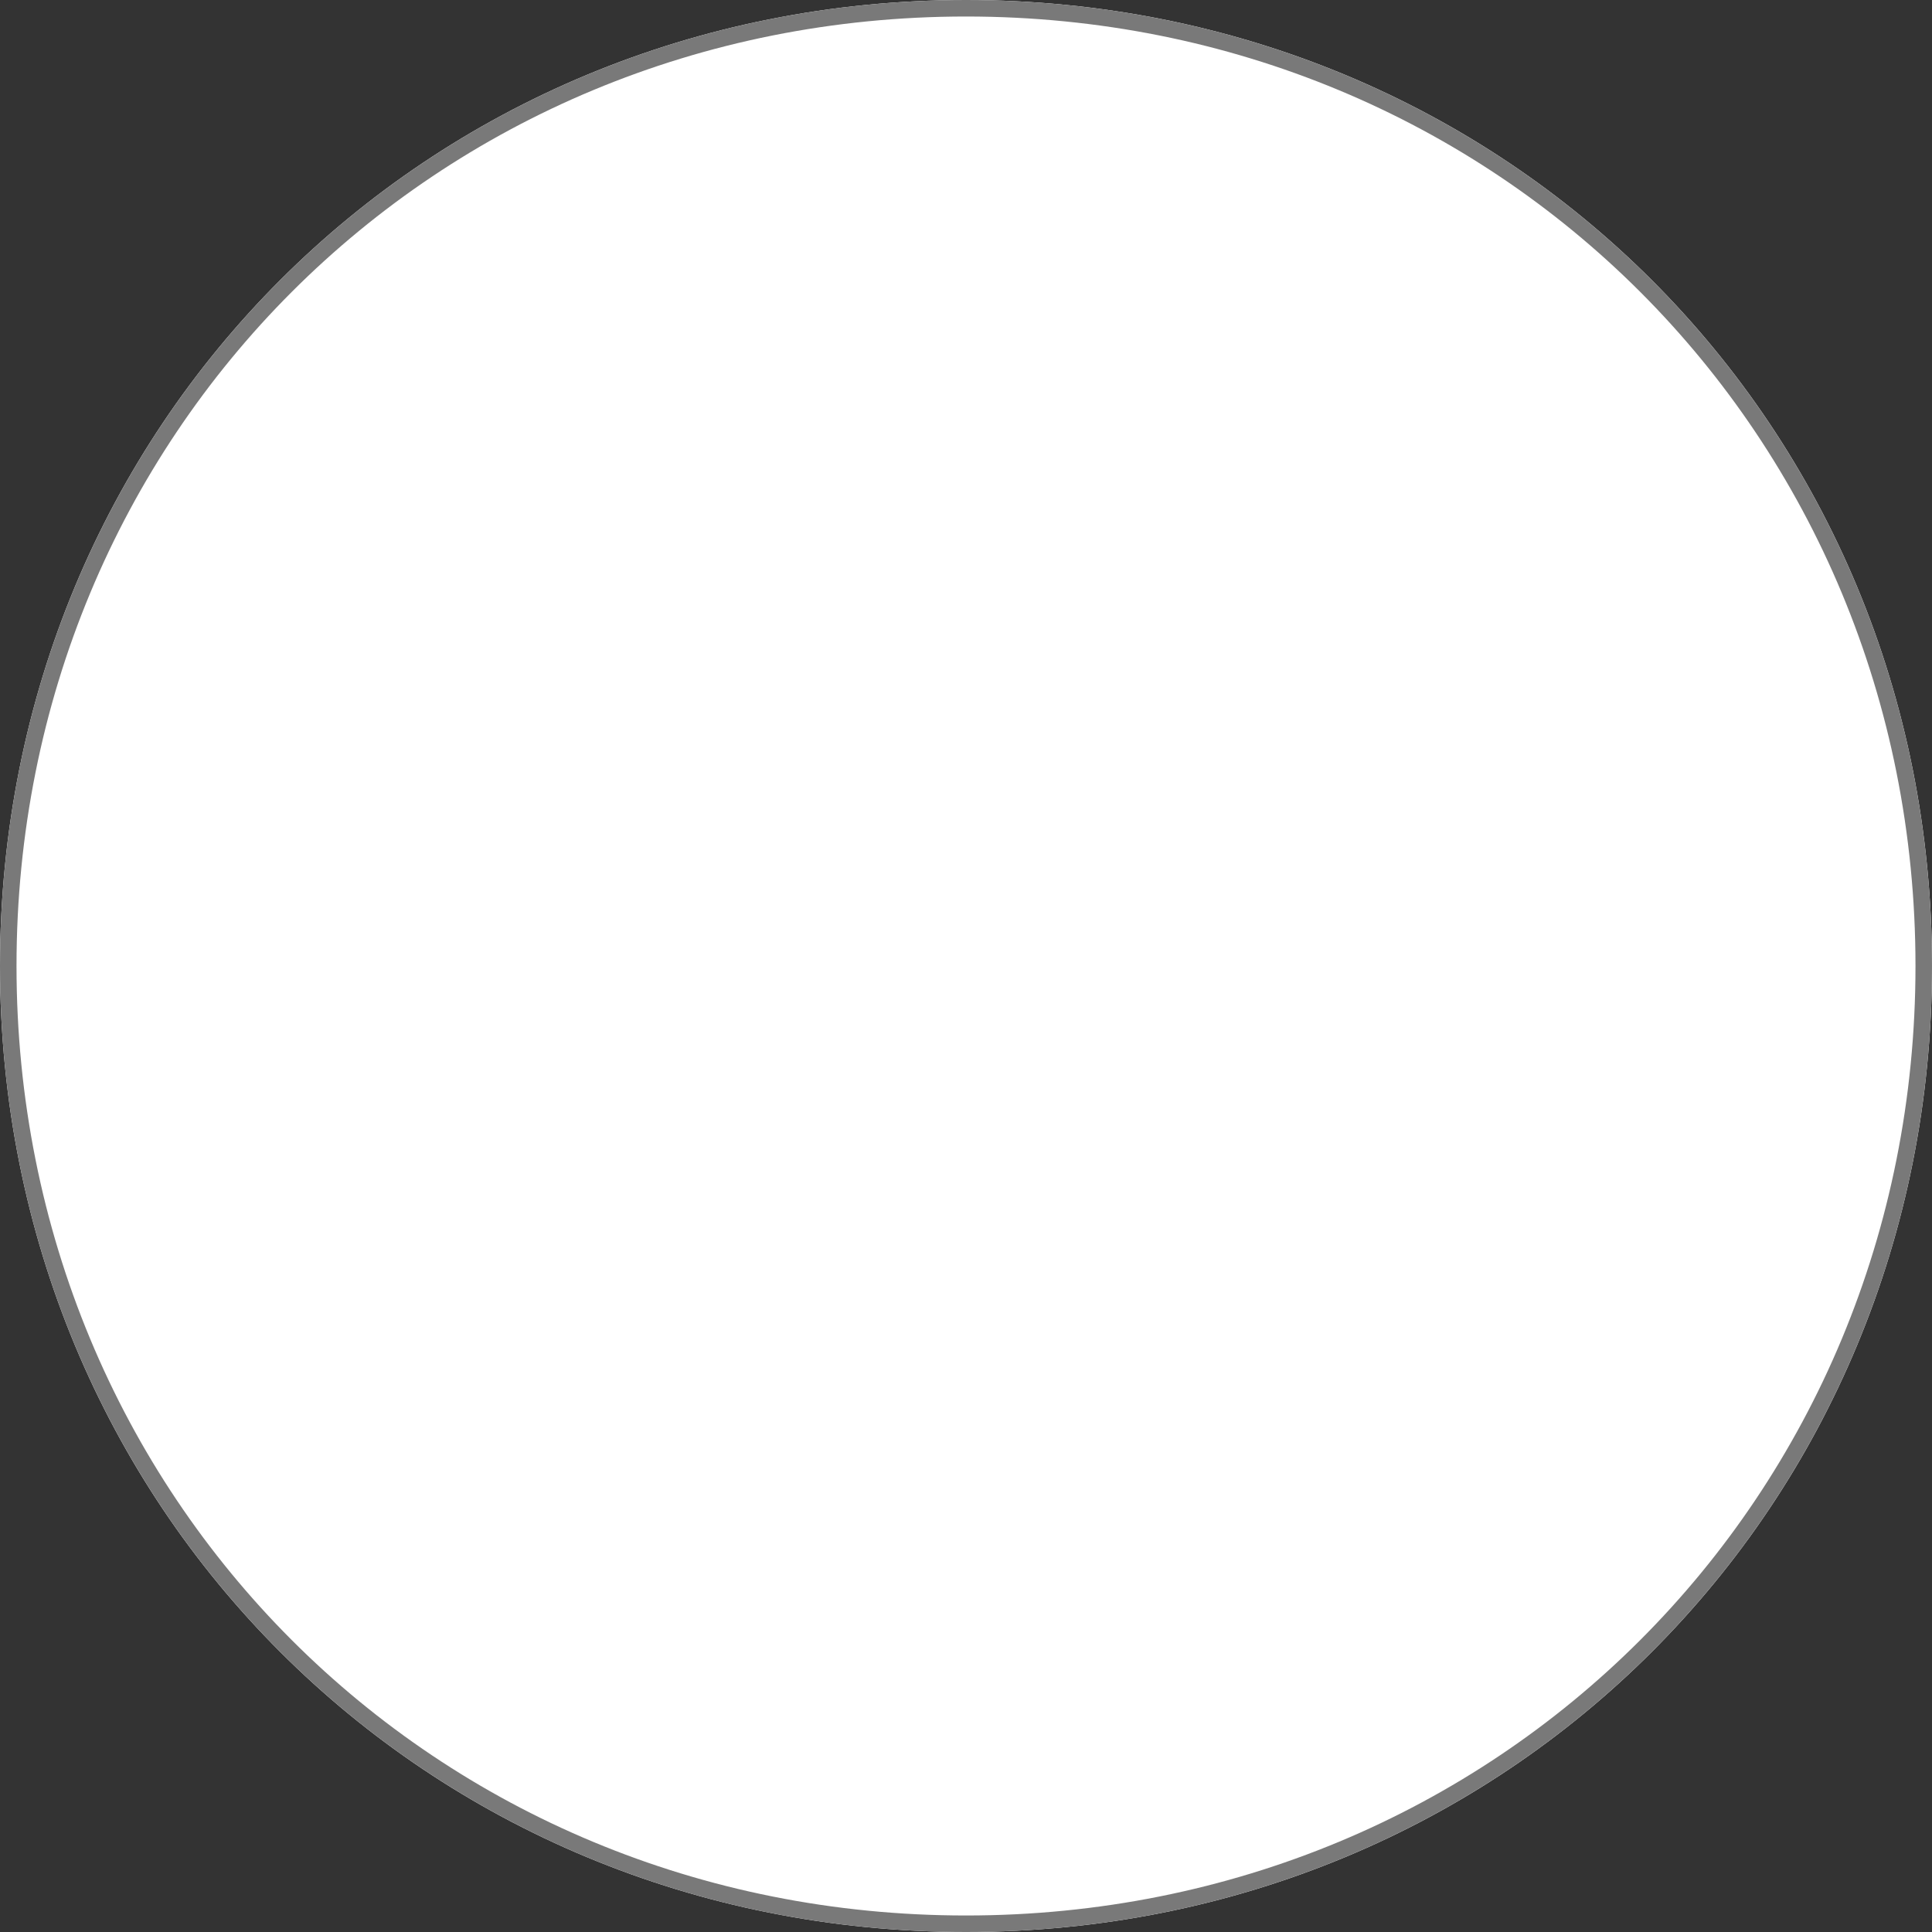 ﻿<?xml version="1.0" encoding="utf-8"?>
<svg version="1.1" xmlns:xlink="http://www.w3.org/1999/xlink" width="117px" height="117px" xmlns="http://www.w3.org/2000/svg">
  <rect width="100%" height="100%" fill="#333333" stroke="none"/>
  <g transform="matrix(1 0 0 1 -145 -4158 )">
    <path d="M 203.5 4158  C 236.26 4158  262 4183.74  262 4216.5  C 262 4249.26  236.26 4275  203.5 4275  C 170.74 4275  145 4249.26  145 4216.5  C 145 4183.74  170.74 4158  203.5 4158  Z " fill-rule="nonzero" fill="#ffffff" stroke="none" />
    <path d="M 203.5 4158.5  C 235.98 4158.5  261.5 4184.02  261.5 4216.5  C 261.5 4248.98  235.98 4274.5  203.5 4274.5  C 171.02 4274.5  145.5 4248.98  145.5 4216.5  C 145.5 4184.02  171.02 4158.5  203.5 4158.5  Z " stroke-width="1" stroke="#797979" fill="none" />
  </g>
</svg>